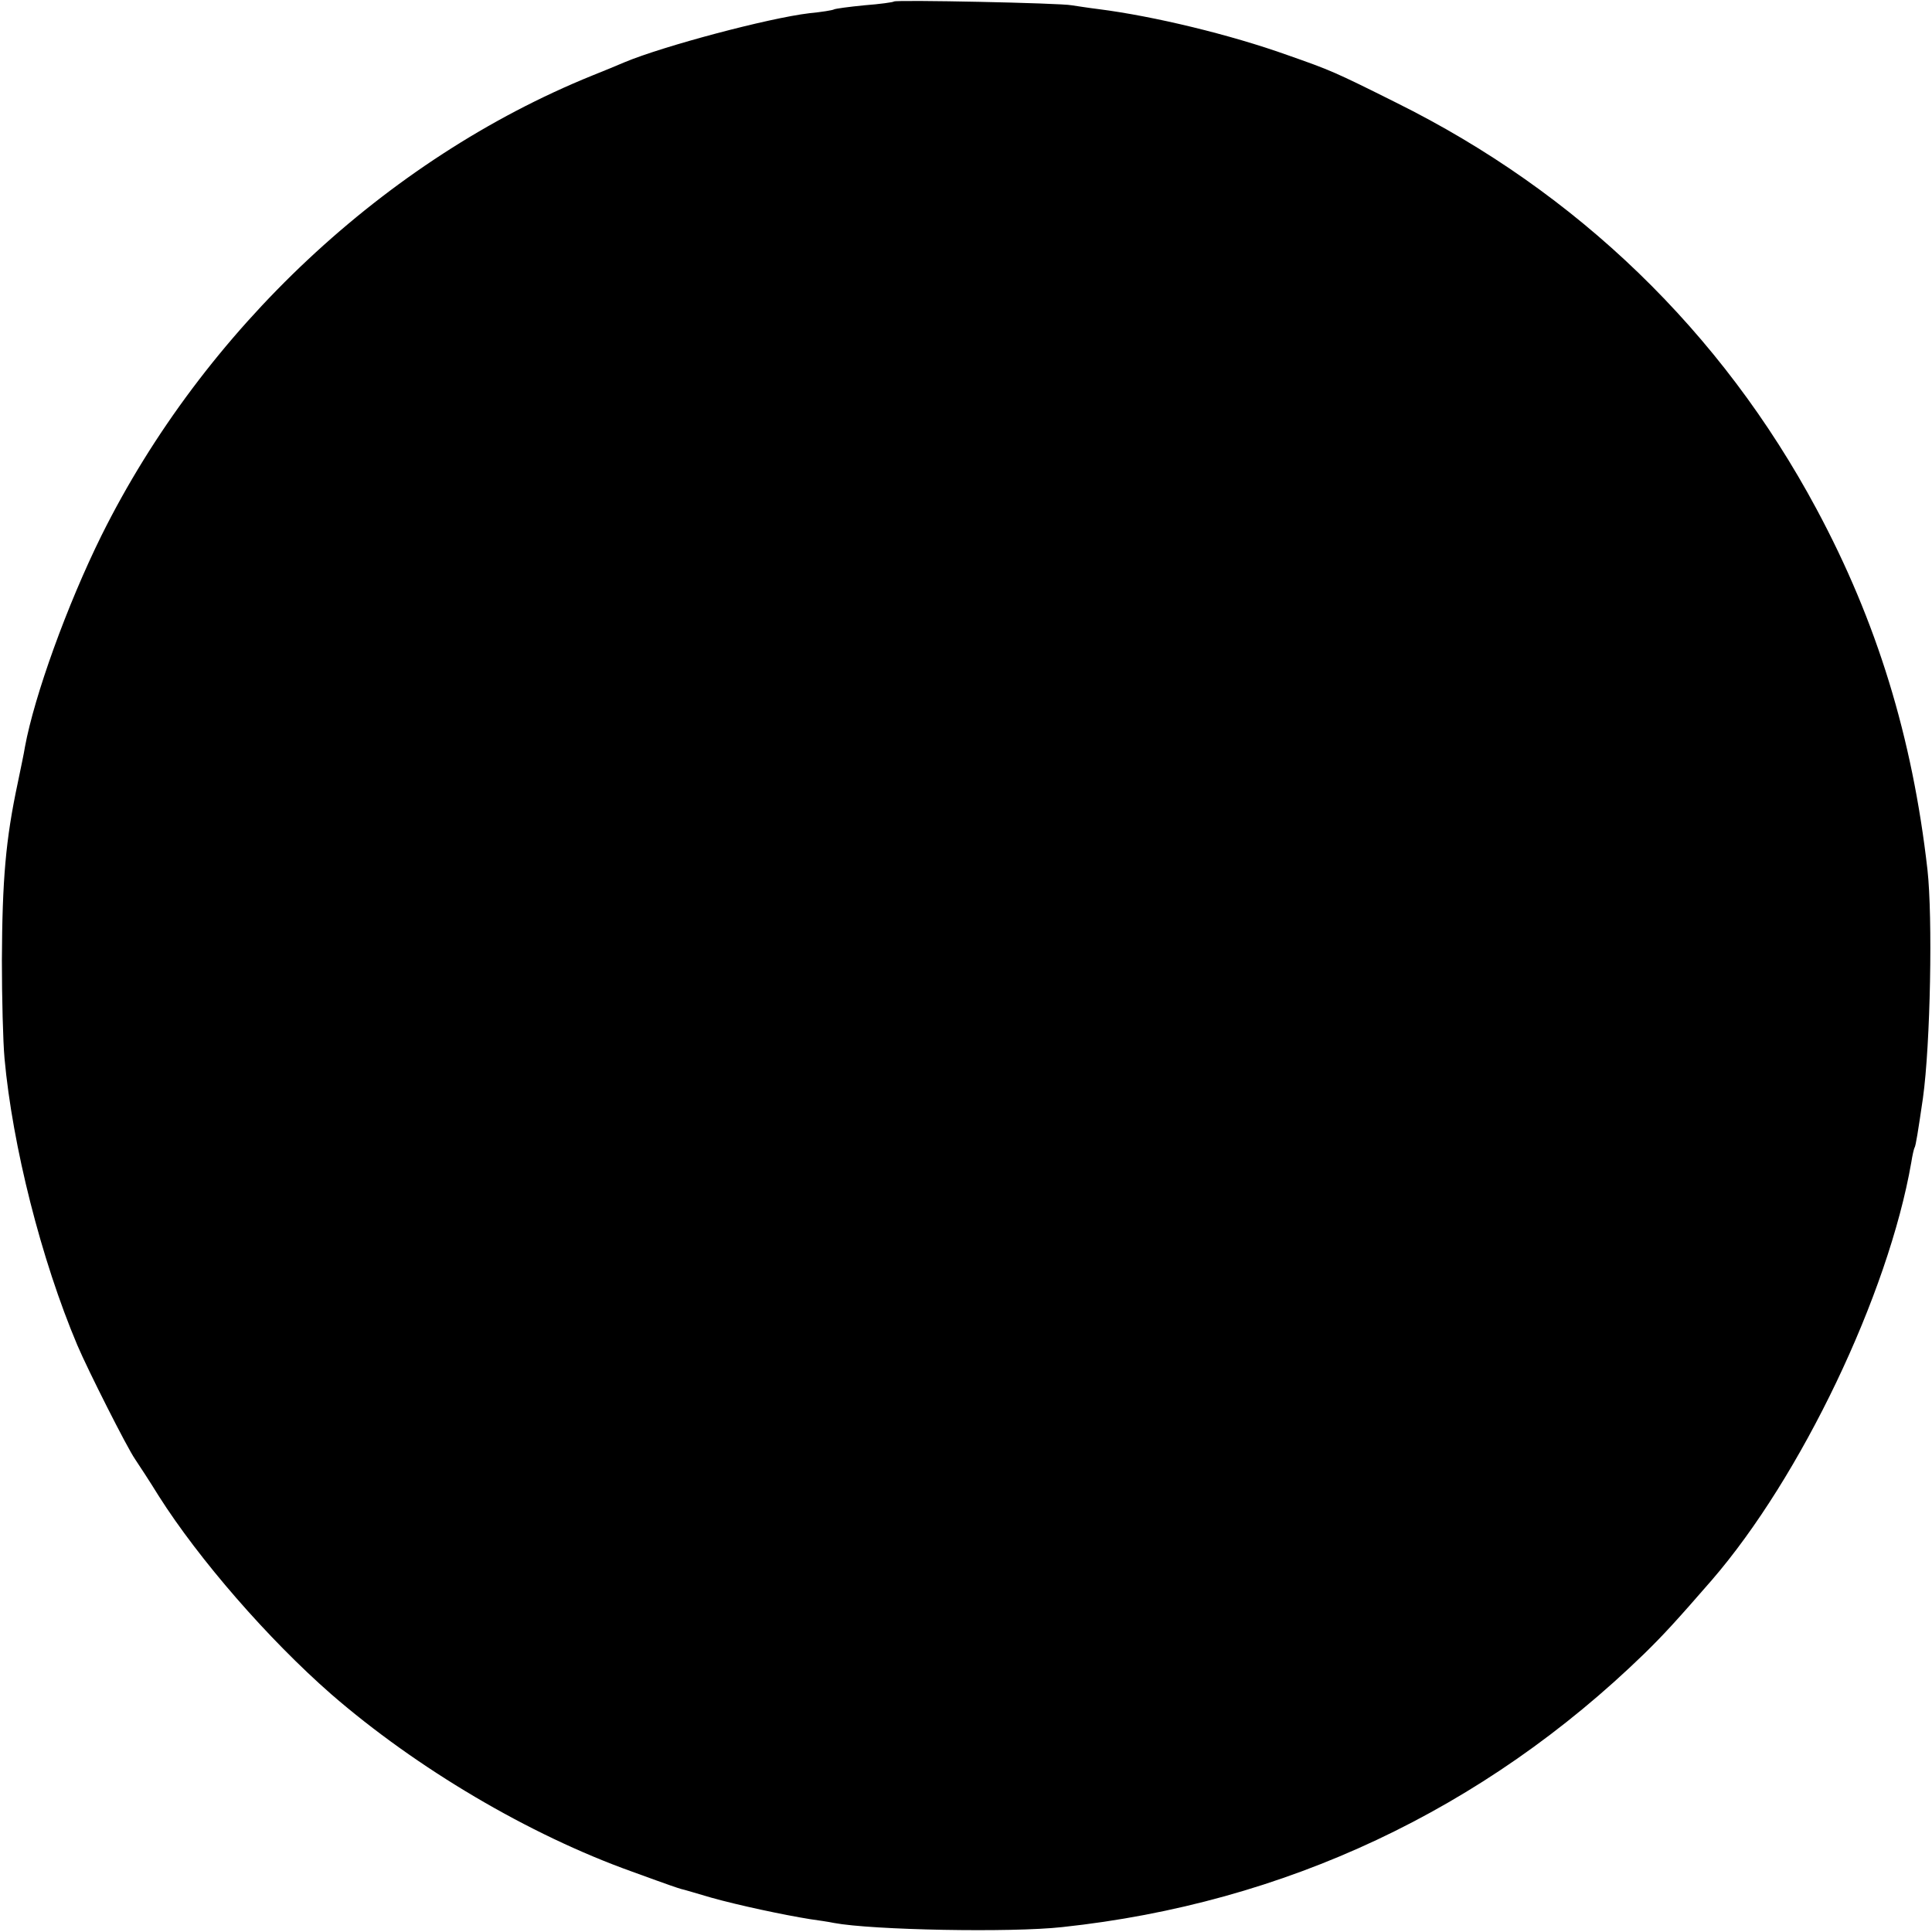 <?xml version="1.0" standalone="no"?>
<!DOCTYPE svg PUBLIC "-//W3C//DTD SVG 20010904//EN"
 "http://www.w3.org/TR/2001/REC-SVG-20010904/DTD/svg10.dtd">
<svg version="1.0" xmlns="http://www.w3.org/2000/svg"
 width="512pt" height="512pt" viewBox="0 0 512 512"
 preserveAspectRatio="xMidYMid meet">
<g transform="translate(0,512) scale(0.1,-0.1)"
fill="#000000" stroke="none">
<path d="M2369 5116 c-2 -2 -38 -7 -78 -10 -41 -4 -78 -9 -81 -11 -3 -2 -33
-7 -65 -10 -109 -13 -387 -87 -490 -130 -16 -7 -55 -23 -85 -35 -548 -222
-1030 -674 -1301 -1219 -91 -184 -178 -425 -203 -561 -2 -14 -11 -56 -19 -95
-32 -150 -41 -256 -42 -470 0 -99 3 -216 7 -260 21 -231 97 -533 193 -760 28
-66 132 -272 153 -302 10 -15 39 -59 63 -98 106 -167 289 -378 457 -525 226
-196 523 -372 797 -470 107 -39 117 -42 130 -46 6 -1 42 -12 80 -23 71 -20
193 -46 262 -57 21 -3 49 -7 63 -10 101 -19 470 -26 605 -11 590 63 1117 311
1543 725 51 50 85 87 178 194 237 274 468 757 529 1107 3 19 7 37 9 40 3 5 9
42 22 131 20 144 26 479 12 605 -40 352 -134 658 -294 956 -252 470 -634 839
-1114 1077 -164 82 -174 86 -288 126 -151 54 -353 103 -502 122 -25 3 -56 8
-70 10 -28 6 -466 15 -471 10z"/>
</g>
</svg>
